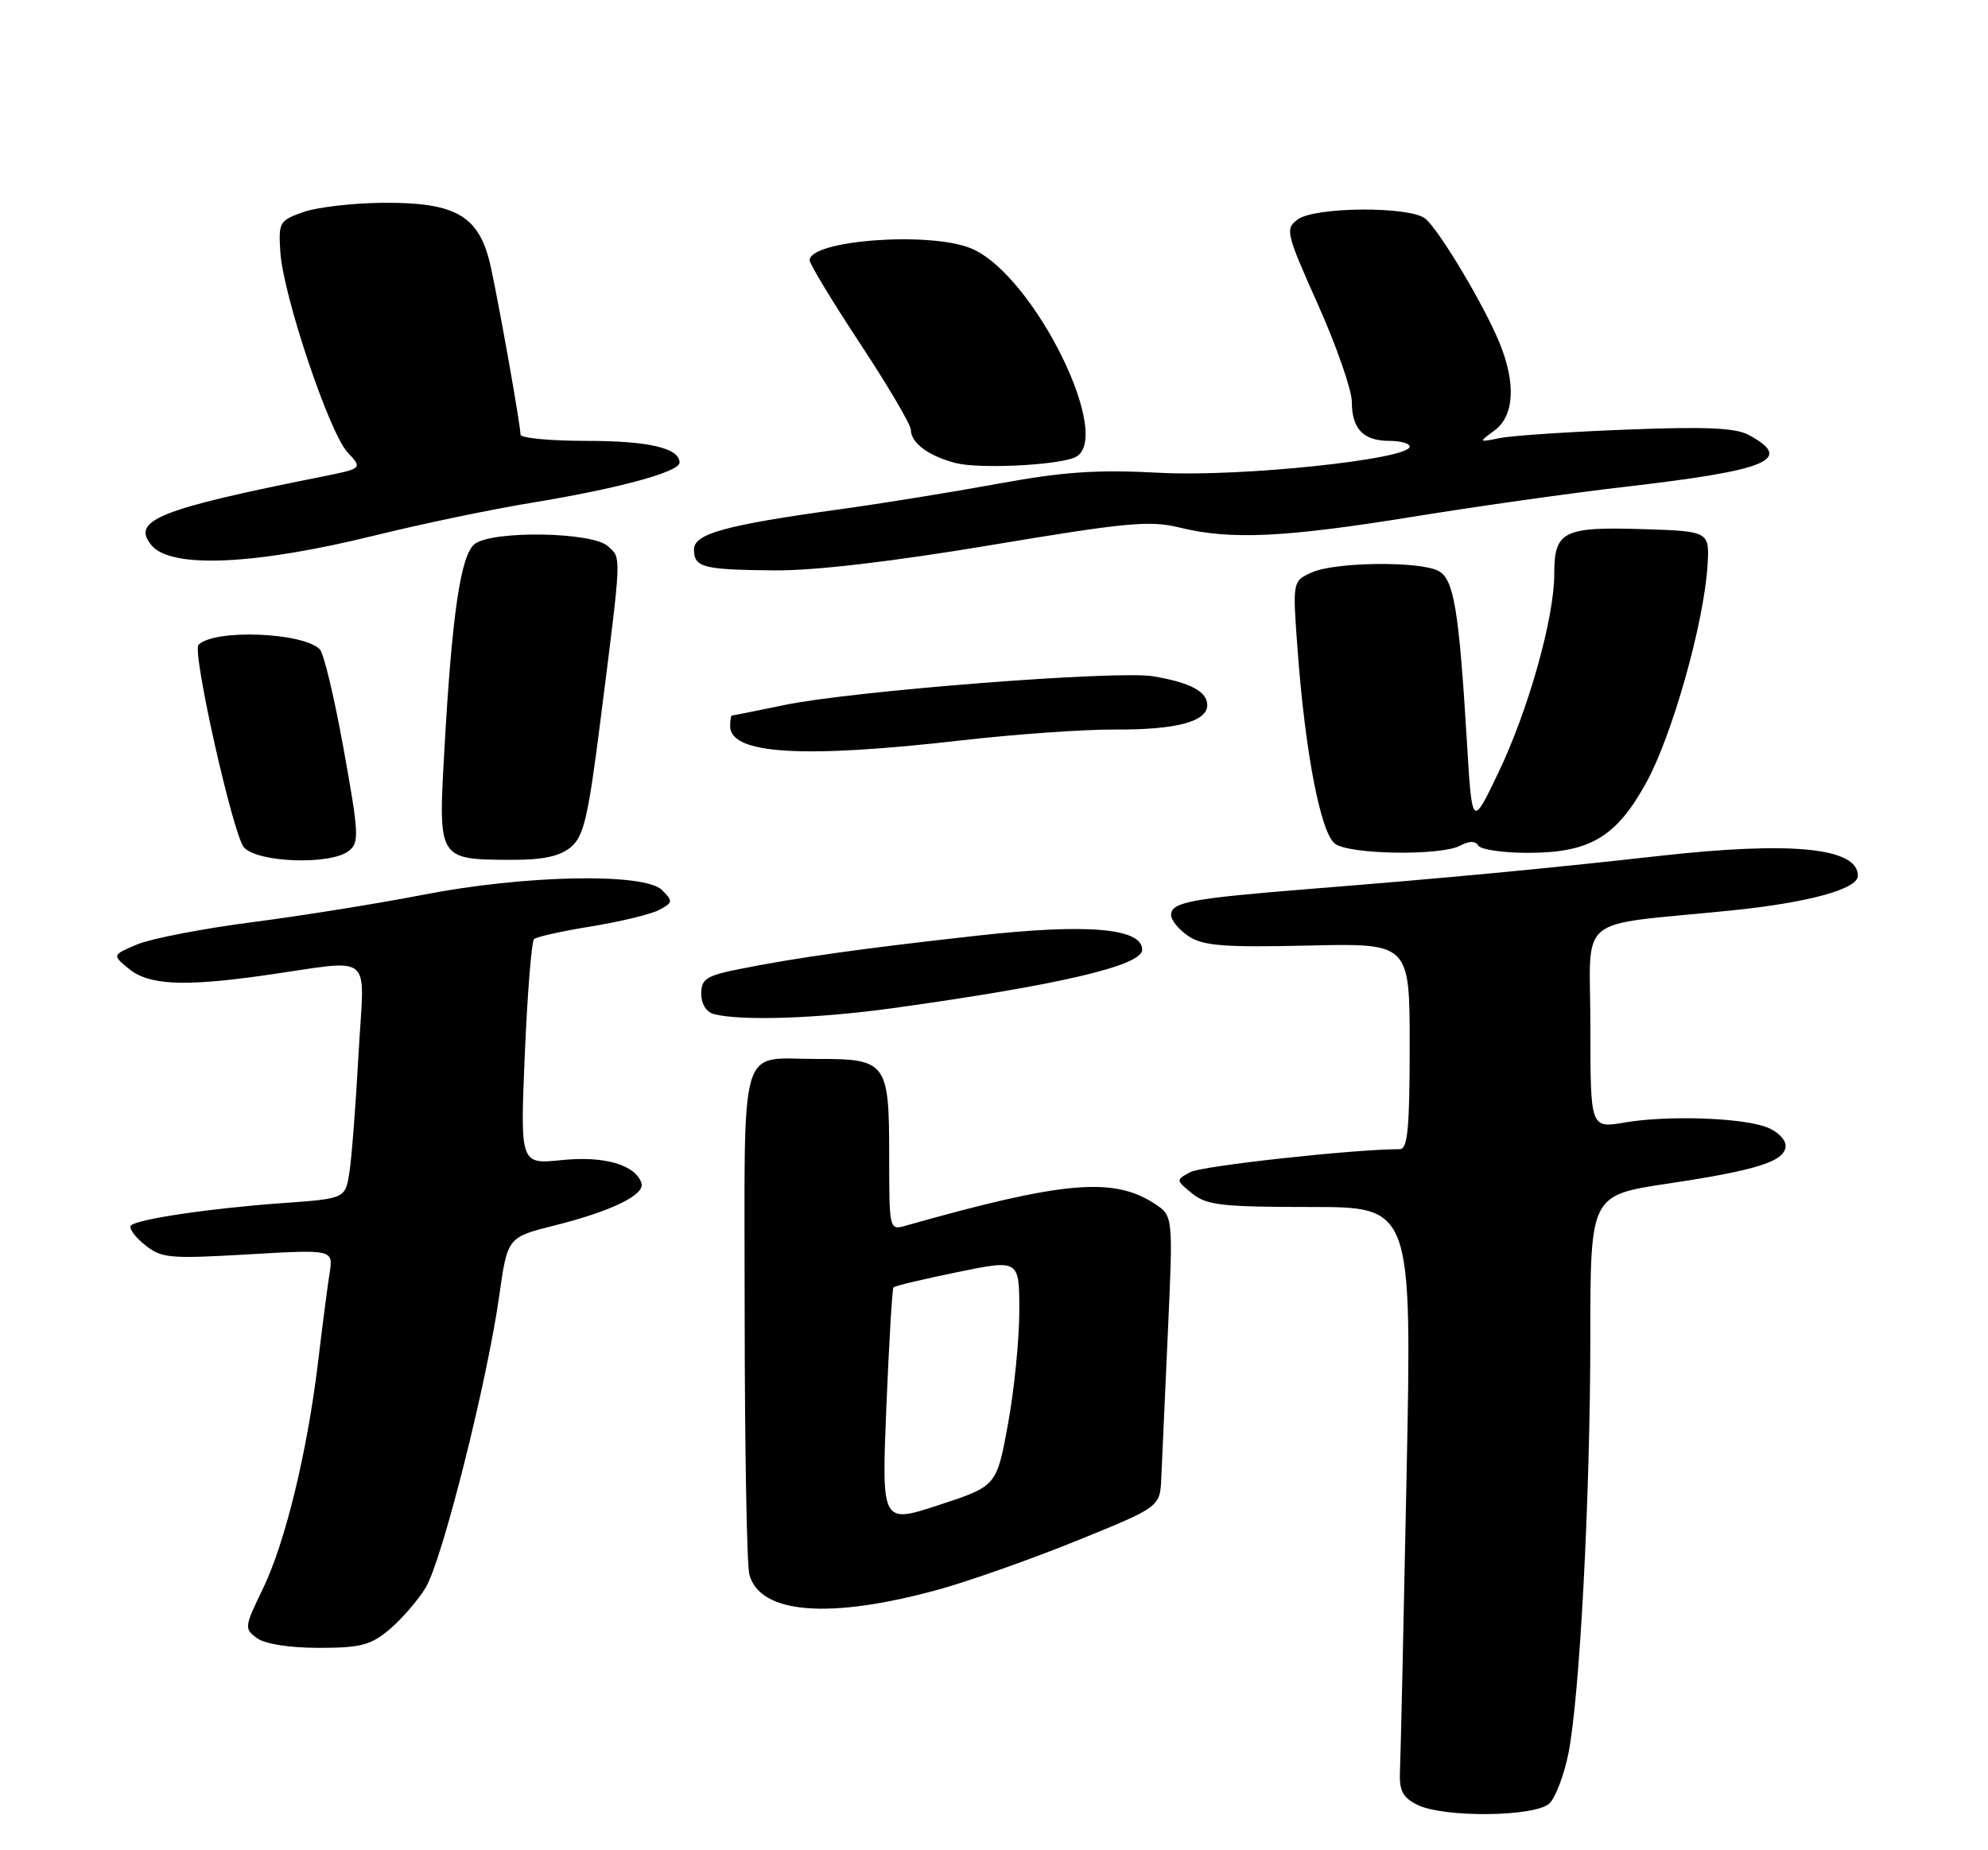 <?xml version="1.0" encoding="UTF-8" standalone="no"?>
<!DOCTYPE svg PUBLIC "-//W3C//DTD SVG 1.1//EN" "http://www.w3.org/Graphics/SVG/1.1/DTD/svg11.dtd" >
<svg xmlns="http://www.w3.org/2000/svg" xmlns:xlink="http://www.w3.org/1999/xlink" version="1.1" viewBox="0 0 275 256">
 <g >
 <path fill="currentColor"
d=" M 214.36 249.50 C 215.18 248.67 216.34 245.64 216.93 242.75 C 218.51 235.02 219.98 207.28 219.99 184.94 C 220.00 165.37 220.00 165.37 230.75 163.76 C 243.21 161.89 247.00 160.66 247.00 158.50 C 247.00 157.65 245.82 156.50 244.38 155.96 C 240.91 154.64 230.67 154.30 224.75 155.31 C 220.00 156.12 220.00 156.12 220.00 142.12 C 220.00 126.14 217.52 128.21 239.44 125.98 C 250.16 124.89 257.00 123.02 257.00 121.17 C 257.00 117.29 247.84 116.37 229.50 118.43 C 213.49 120.22 200.29 121.47 181.00 123.01 C 164.71 124.32 162.00 124.83 162.00 126.59 C 162.00 127.34 163.10 128.67 164.44 129.55 C 166.45 130.87 169.35 131.10 180.94 130.83 C 195.00 130.50 195.00 130.50 195.00 144.75 C 195.00 156.07 194.72 159.00 193.65 159.00 C 187.34 159.00 166.30 161.31 164.67 162.17 C 162.63 163.27 162.63 163.28 164.92 165.14 C 166.92 166.76 169.06 167.00 181.27 167.00 C 195.32 167.00 195.32 167.00 194.57 204.25 C 194.16 224.74 193.75 243.06 193.66 244.96 C 193.53 247.72 194.00 248.67 196.00 249.69 C 199.61 251.54 212.46 251.40 214.36 249.50 Z  M 53.87 225.46 C 55.53 224.06 57.78 221.47 58.86 219.71 C 61.13 216.03 67.34 191.41 69.05 179.35 C 70.20 171.19 70.20 171.19 76.74 169.55 C 84.63 167.57 89.27 165.30 88.73 163.69 C 87.90 161.16 83.57 159.91 77.72 160.51 C 71.95 161.11 71.95 161.11 72.60 145.80 C 72.96 137.39 73.53 130.24 73.88 129.93 C 74.22 129.62 77.80 128.82 81.84 128.17 C 85.87 127.51 90.09 126.49 91.20 125.89 C 93.09 124.88 93.12 124.69 91.58 123.15 C 89.15 120.73 72.53 121.06 58.50 123.81 C 52.45 124.99 41.88 126.69 35.00 127.58 C 28.12 128.47 20.93 129.86 19.00 130.66 C 15.50 132.14 15.50 132.14 17.86 134.07 C 20.57 136.29 25.38 136.53 36.31 134.99 C 52.11 132.76 50.38 131.36 49.60 145.79 C 49.22 152.78 48.65 160.15 48.34 162.17 C 47.77 165.84 47.77 165.84 39.14 166.46 C 29.16 167.17 18.99 168.68 18.11 169.56 C 17.77 169.90 18.62 171.09 20.00 172.21 C 22.32 174.10 23.35 174.19 34.31 173.56 C 46.11 172.87 46.11 172.87 45.59 176.19 C 45.30 178.01 44.58 183.55 43.99 188.50 C 42.49 200.99 39.44 213.50 36.33 219.90 C 33.81 225.10 33.77 225.36 35.54 226.65 C 36.65 227.47 40.05 228.00 44.11 228.00 C 49.87 228.00 51.29 227.63 53.87 225.46 Z  M 129.95 219.90 C 134.10 218.75 142.67 215.72 148.99 213.16 C 160.47 208.50 160.47 208.50 160.64 204.50 C 160.74 202.30 161.14 193.24 161.55 184.36 C 162.28 168.23 162.28 168.23 159.72 166.55 C 154.01 162.81 147.07 163.42 125.25 169.60 C 123.02 170.23 123.00 170.14 123.00 159.74 C 123.00 147.01 122.61 146.49 113.09 146.52 C 102.00 146.56 103.00 143.08 103.01 181.72 C 103.02 200.30 103.31 216.56 103.66 217.86 C 105.12 223.34 114.82 224.09 129.95 219.90 Z  M 123.58 139.48 C 146.55 136.29 158.00 133.60 158.00 131.41 C 158.00 128.41 150.33 127.76 135.09 129.47 C 118.94 131.27 110.14 132.51 102.25 134.09 C 97.70 135.00 97.00 135.46 97.00 137.50 C 97.00 138.90 97.71 140.04 98.75 140.31 C 102.49 141.29 113.13 140.93 123.58 139.48 Z  M 48.23 117.75 C 49.72 116.60 49.66 115.43 47.54 103.67 C 46.27 96.61 44.79 90.39 44.24 89.84 C 41.88 87.48 29.65 87.02 27.46 89.21 C 26.54 90.13 32.24 115.55 33.75 117.25 C 35.63 119.36 45.70 119.71 48.23 117.75 Z  M 78.92 117.25 C 80.74 115.76 81.34 113.24 83.02 100.00 C 86.04 76.18 85.99 77.30 84.07 75.56 C 81.90 73.60 68.24 73.37 65.69 75.25 C 63.73 76.70 62.51 84.98 61.45 104.13 C 60.62 118.92 60.62 118.92 70.64 118.97 C 75.04 118.99 77.38 118.50 78.92 117.25 Z  M 202.01 117.00 C 203.26 116.33 204.08 116.33 204.50 117.00 C 204.84 117.55 207.91 118.00 211.32 118.00 C 219.94 118.00 223.58 115.84 227.74 108.26 C 231.31 101.77 235.68 86.29 236.19 78.37 C 236.50 73.50 236.50 73.50 227.15 73.21 C 216.23 72.87 215.00 73.50 215.00 79.43 C 215.00 85.53 211.40 98.31 207.24 106.97 C 203.63 114.50 203.63 114.50 202.92 102.68 C 201.82 84.35 201.12 80.14 198.99 79.00 C 196.40 77.61 184.64 77.75 181.44 79.21 C 178.79 80.42 178.79 80.42 179.50 89.96 C 180.55 104.20 182.70 115.29 184.68 116.75 C 186.72 118.25 199.33 118.43 202.01 117.00 Z  M 133.00 102.44 C 140.43 101.59 149.97 100.91 154.21 100.94 C 162.68 100.99 167.00 99.85 167.00 97.56 C 167.00 95.68 164.62 94.42 159.49 93.57 C 154.48 92.74 117.95 95.59 108.50 97.55 C 104.65 98.35 101.39 99.00 101.25 99.00 C 101.11 99.00 101.00 99.65 101.00 100.45 C 101.00 104.36 110.88 104.97 133.00 102.44 Z  M 137.08 75.42 C 155.87 72.28 159.08 71.98 163.21 73.00 C 170.20 74.73 177.73 74.37 195.50 71.49 C 204.30 70.06 217.35 68.22 224.50 67.39 C 244.67 65.07 248.22 63.60 241.92 60.19 C 240.09 59.19 235.97 59.01 225.00 59.44 C 217.03 59.75 209.15 60.27 207.50 60.61 C 204.50 61.21 204.50 61.21 206.75 59.55 C 209.48 57.53 209.72 52.99 207.40 47.37 C 205.22 42.09 199.05 31.78 197.16 30.25 C 195.03 28.52 181.92 28.60 179.52 30.36 C 177.75 31.66 177.87 32.19 182.33 42.18 C 184.90 47.93 187.00 53.98 187.00 55.62 C 187.00 59.35 188.60 61.00 192.20 61.00 C 193.74 61.00 195.00 61.36 195.00 61.79 C 195.00 63.55 171.63 66.01 160.50 65.42 C 151.74 64.95 147.16 65.26 138.00 66.94 C 131.68 68.10 121.78 69.70 116.00 70.49 C 100.34 72.66 96.00 73.85 96.00 76.02 C 96.00 78.51 97.22 78.83 107.08 78.92 C 112.62 78.97 123.28 77.73 137.08 75.42 Z  M 52.00 74.05 C 58.33 72.49 68.00 70.47 73.50 69.57 C 85.46 67.61 94.00 65.30 94.00 64.01 C 94.00 61.99 89.74 61.00 81.07 61.00 C 76.08 61.00 72.00 60.61 72.00 60.13 C 72.00 58.85 69.21 43.09 67.92 37.06 C 66.38 29.89 63.23 27.99 53.00 28.06 C 48.88 28.09 43.92 28.66 42.00 29.33 C 38.65 30.50 38.51 30.74 38.78 34.88 C 39.17 40.90 45.55 59.89 48.08 62.59 C 50.18 64.82 50.18 64.82 44.34 65.99 C 21.93 70.46 18.10 72.01 20.96 75.45 C 23.66 78.71 35.32 78.18 52.00 74.05 Z  M 148.57 63.34 C 154.40 61.10 143.08 38.02 134.36 34.38 C 128.66 31.99 112.00 33.22 112.00 36.02 C 112.00 36.53 115.15 41.73 119.00 47.57 C 122.85 53.41 126.00 58.77 126.00 59.47 C 126.00 61.29 128.48 63.12 132.26 64.08 C 135.44 64.88 145.76 64.41 148.57 63.34 Z  M 122.61 194.67 C 122.98 185.78 123.42 178.33 123.59 178.13 C 123.77 177.92 127.76 176.97 132.46 176.01 C 141.00 174.26 141.00 174.26 141.00 181.38 C 141.00 185.30 140.30 192.35 139.43 197.06 C 137.86 205.62 137.86 205.62 129.90 208.23 C 121.95 210.84 121.95 210.84 122.61 194.67 Z "/>
</g>
</svg>